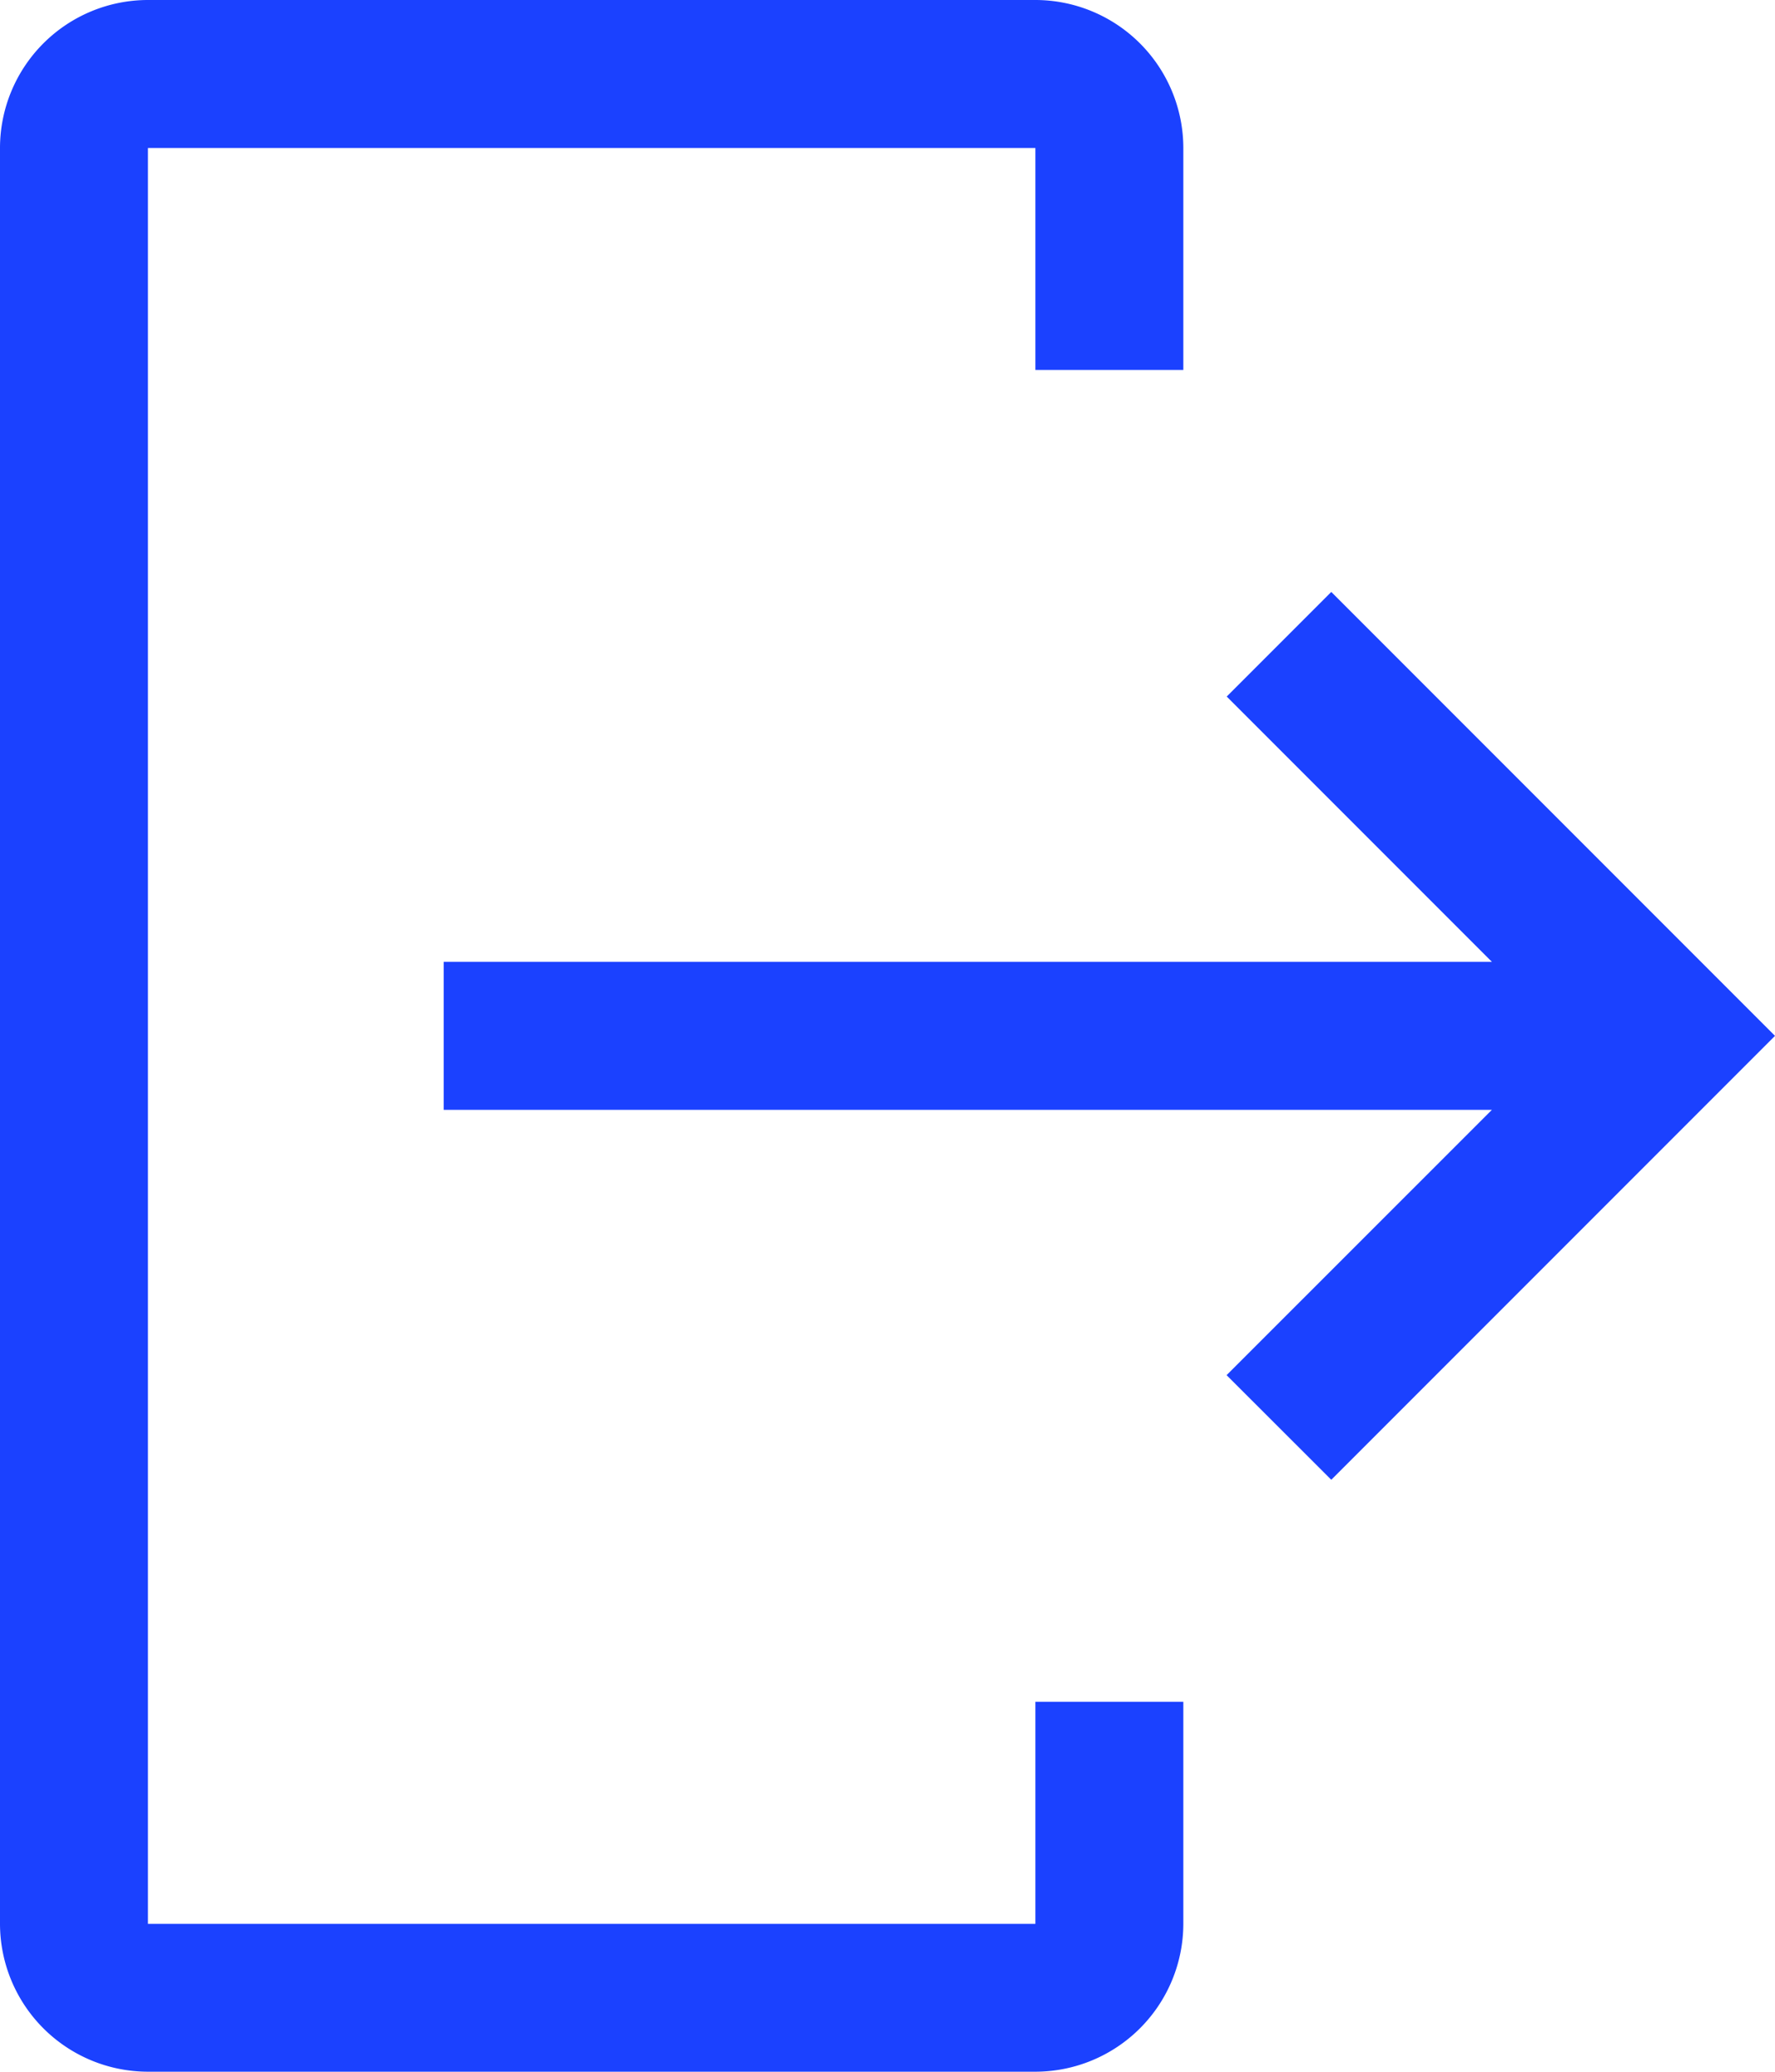 <svg xmlns="http://www.w3.org/2000/svg" width="15.429" height="18" viewBox="0 0 15.429 18">
  <g id="logout_icon" transform="translate(-4.5 -2.25)">
    <path id="Tracciato_6956" data-name="Tracciato 6956" d="M5.786,20.25H13.5a1.287,1.287,0,0,0,1.286-1.286V17.036H13.5v1.929H5.786V3.536H13.5V5.464h1.286V3.536A1.287,1.287,0,0,0,13.5,2.25H5.786A1.287,1.287,0,0,0,4.5,3.536V18.964A1.287,1.287,0,0,0,5.786,20.25Z" fill="#1b41ff"/>
    <path id="Tracciato_6957" data-name="Tracciato 6957" d="M18.055,18.055l2.306-2.305H11.25V14.464h9.111l-2.305-2.305.909-.909,3.857,3.857-3.857,3.857Z" transform="translate(-2.893 -3.857)" fill="#1b41ff"/>
  </g>
</svg>
